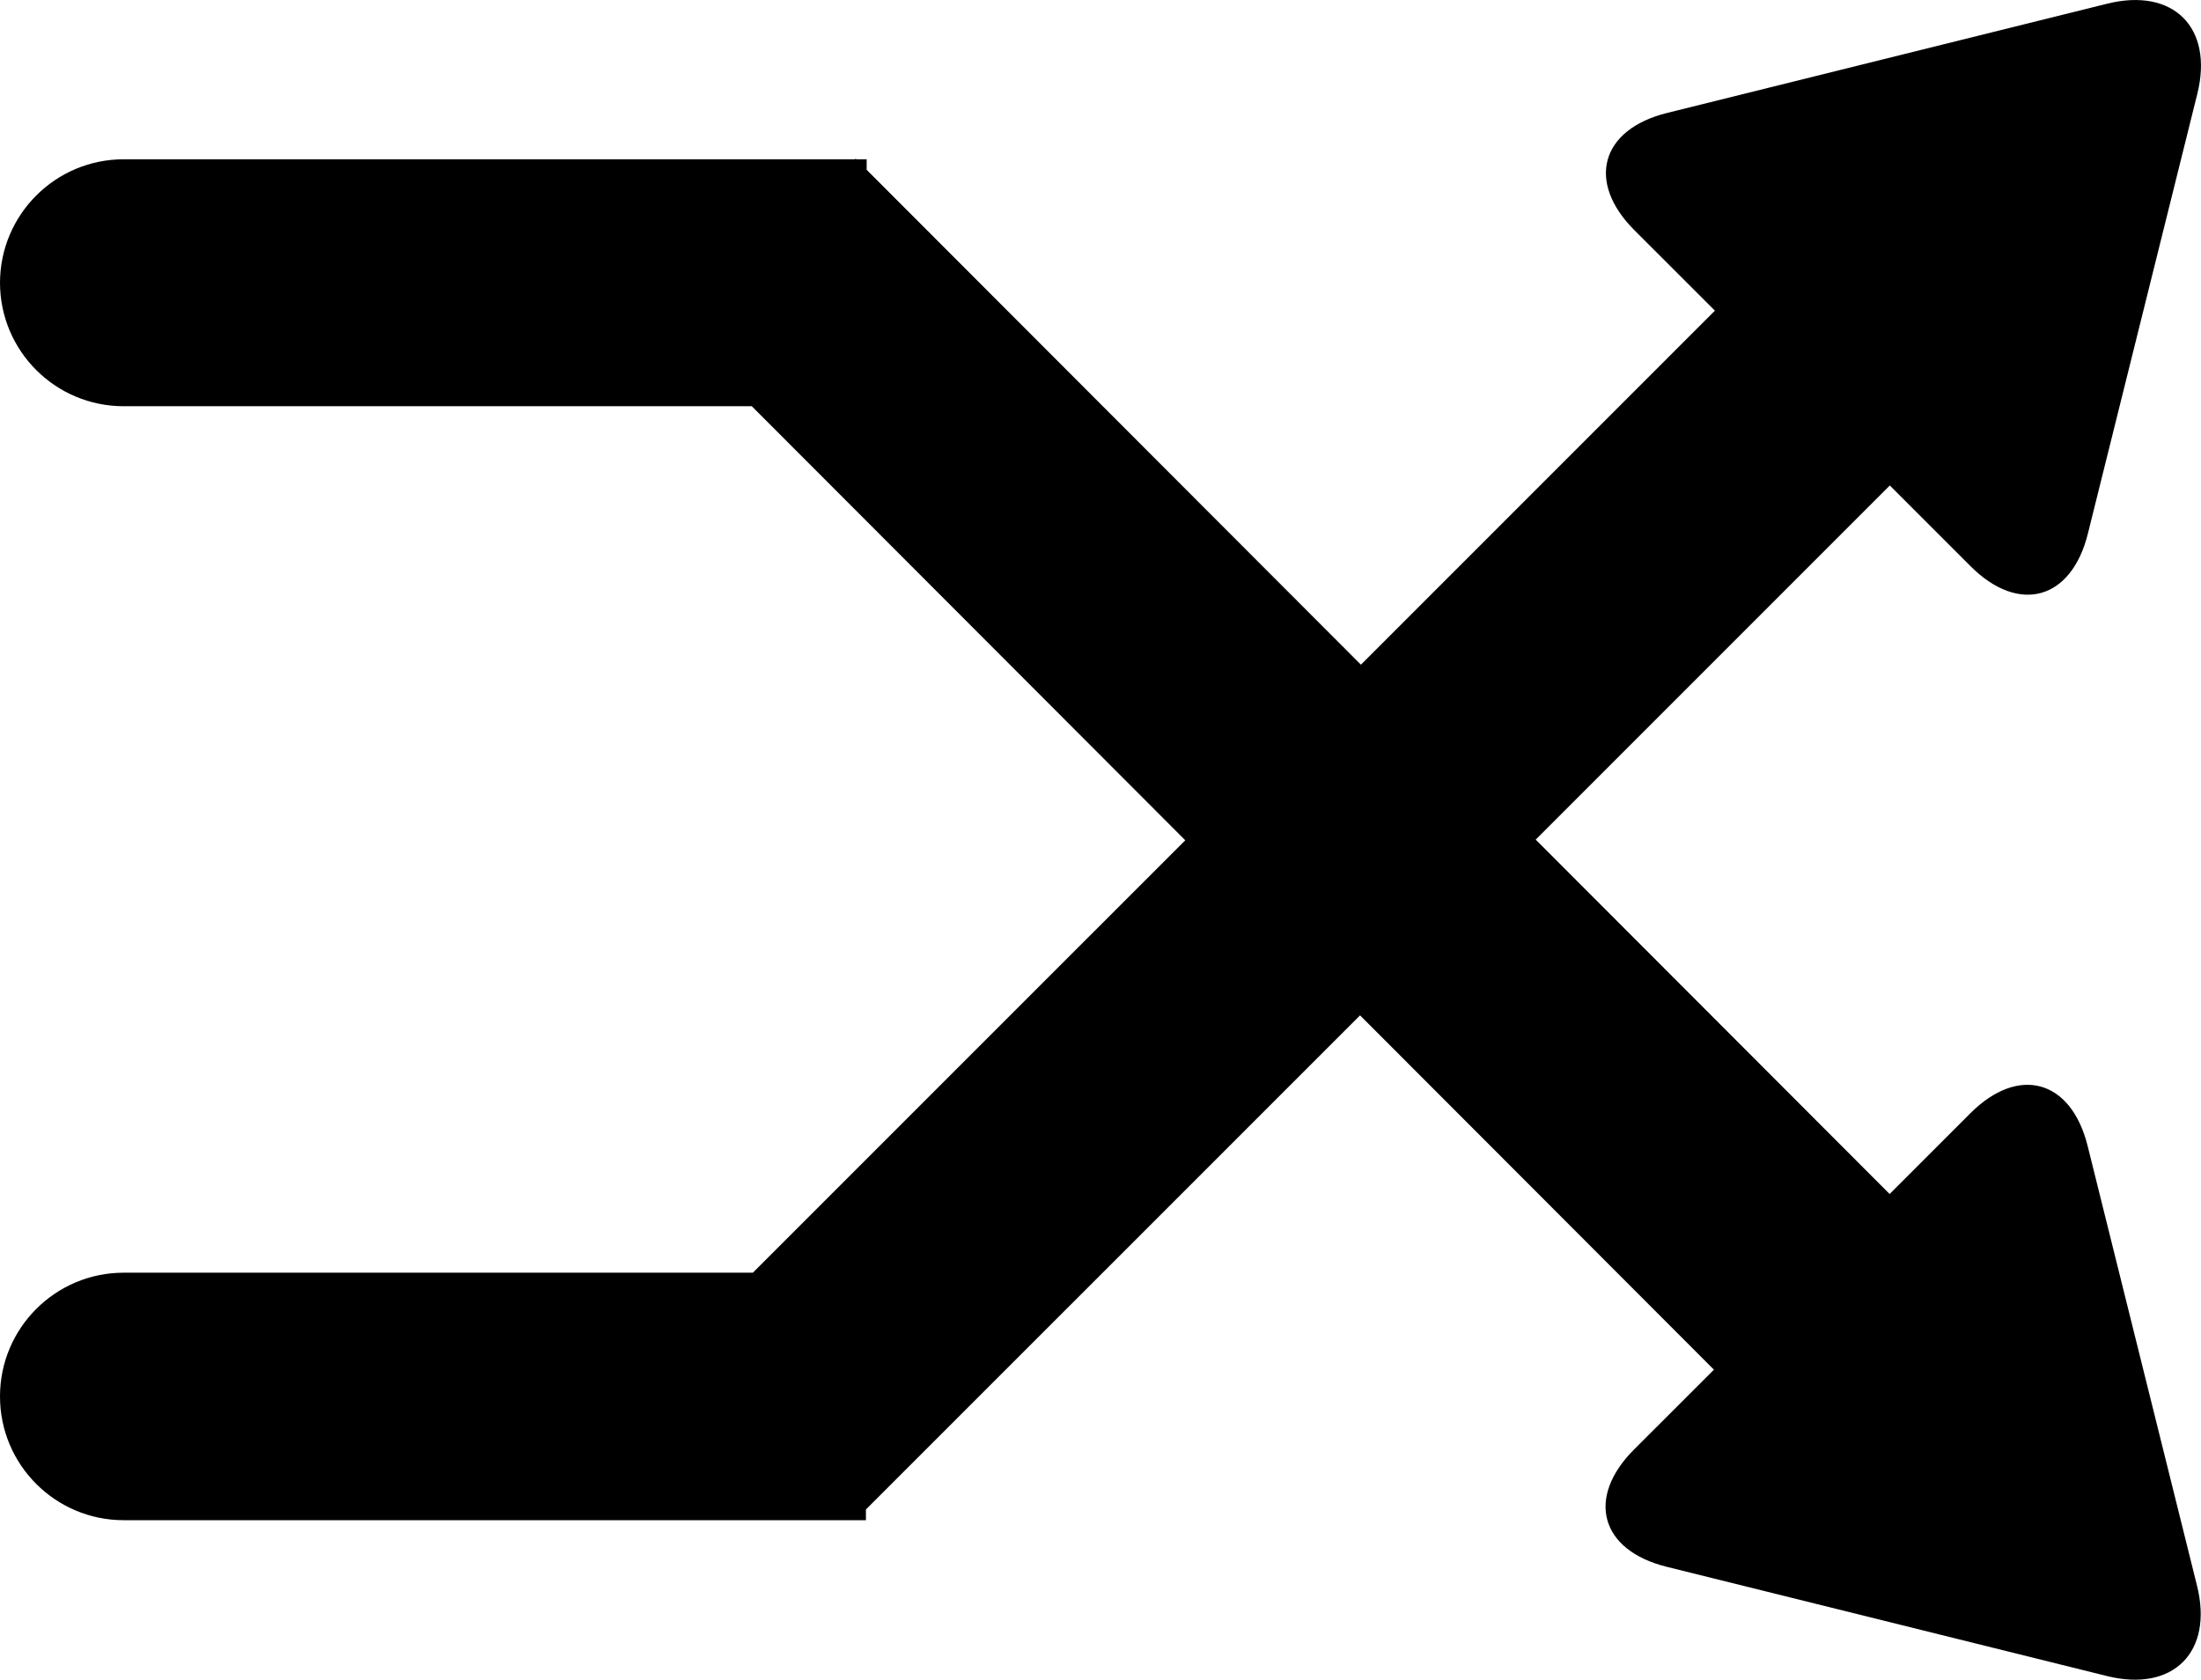 <?xml version="1.0" encoding="iso-8859-1"?>
<!-- Generator: Adobe Illustrator 16.0.4, SVG Export Plug-In . SVG Version: 6.00 Build 0)  -->
<!DOCTYPE svg PUBLIC "-//W3C//DTD SVG 1.1//EN" "http://www.w3.org/Graphics/SVG/1.1/DTD/svg11.dtd">
<svg version="1.1" id="Capa_1" xmlns="http://www.w3.org/2000/svg" xmlns:xlink="http://www.w3.org/1999/xlink" x="0px" y="0px"
	 width="35.585px" height="27.152px" viewBox="0 0 35.585 27.152" style="enable-background:new 0 0 35.585 27.152;"
	 xml:space="preserve">
<g id="_x33_48._Shuffle">
	<g>
		<path d="M0,4.575c0-0.001,0-0.002,0-0.004C0,4.57,0,4.569,0,4.568V4.575z M33.752,18.524c-0.267-1.071-1.116-1.308-1.897-0.526
			l-1.304,1.304l-5.722-5.729l5.725-5.725l1.305,1.305c0.781,0.781,1.631,0.545,1.897-0.526l1.769-7.108
			c0.267-1.072-0.386-1.726-1.458-1.459l-7.115,1.766c-1.072,0.266-1.309,1.114-0.527,1.896l1.301,1.3l-5.723,5.723l-7.991-8V2.575
			h-0.168l-0.01-0.01l-0.01,0.01H2c-1.104,0-1.998,0.894-2,1.996c0.002,1.104,0.896,1.996,2,1.996h10.155l7.008,7.017l-6.991,6.99H2
			c-1.104,0-2,0.896-2,2v0.001c0,1.104,0.896,2,2,2h12v-0.173l7.989-7.988l5.721,5.728l-1.291,1.29
			c-0.781,0.781-0.546,1.63,0.526,1.896l7.118,1.766c1.071,0.267,1.725-0.387,1.458-1.459L33.752,18.524z"/>
	</g>
</g>
<g>
</g>
<g>
</g>
<g>
</g>
<g>
</g>
<g>
</g>
<g>
</g>
<g>
</g>
<g>
</g>
<g>
</g>
<g>
</g>
<g>
</g>
<g>
</g>
<g>
</g>
<g>
</g>
<g>
</g>
</svg>
